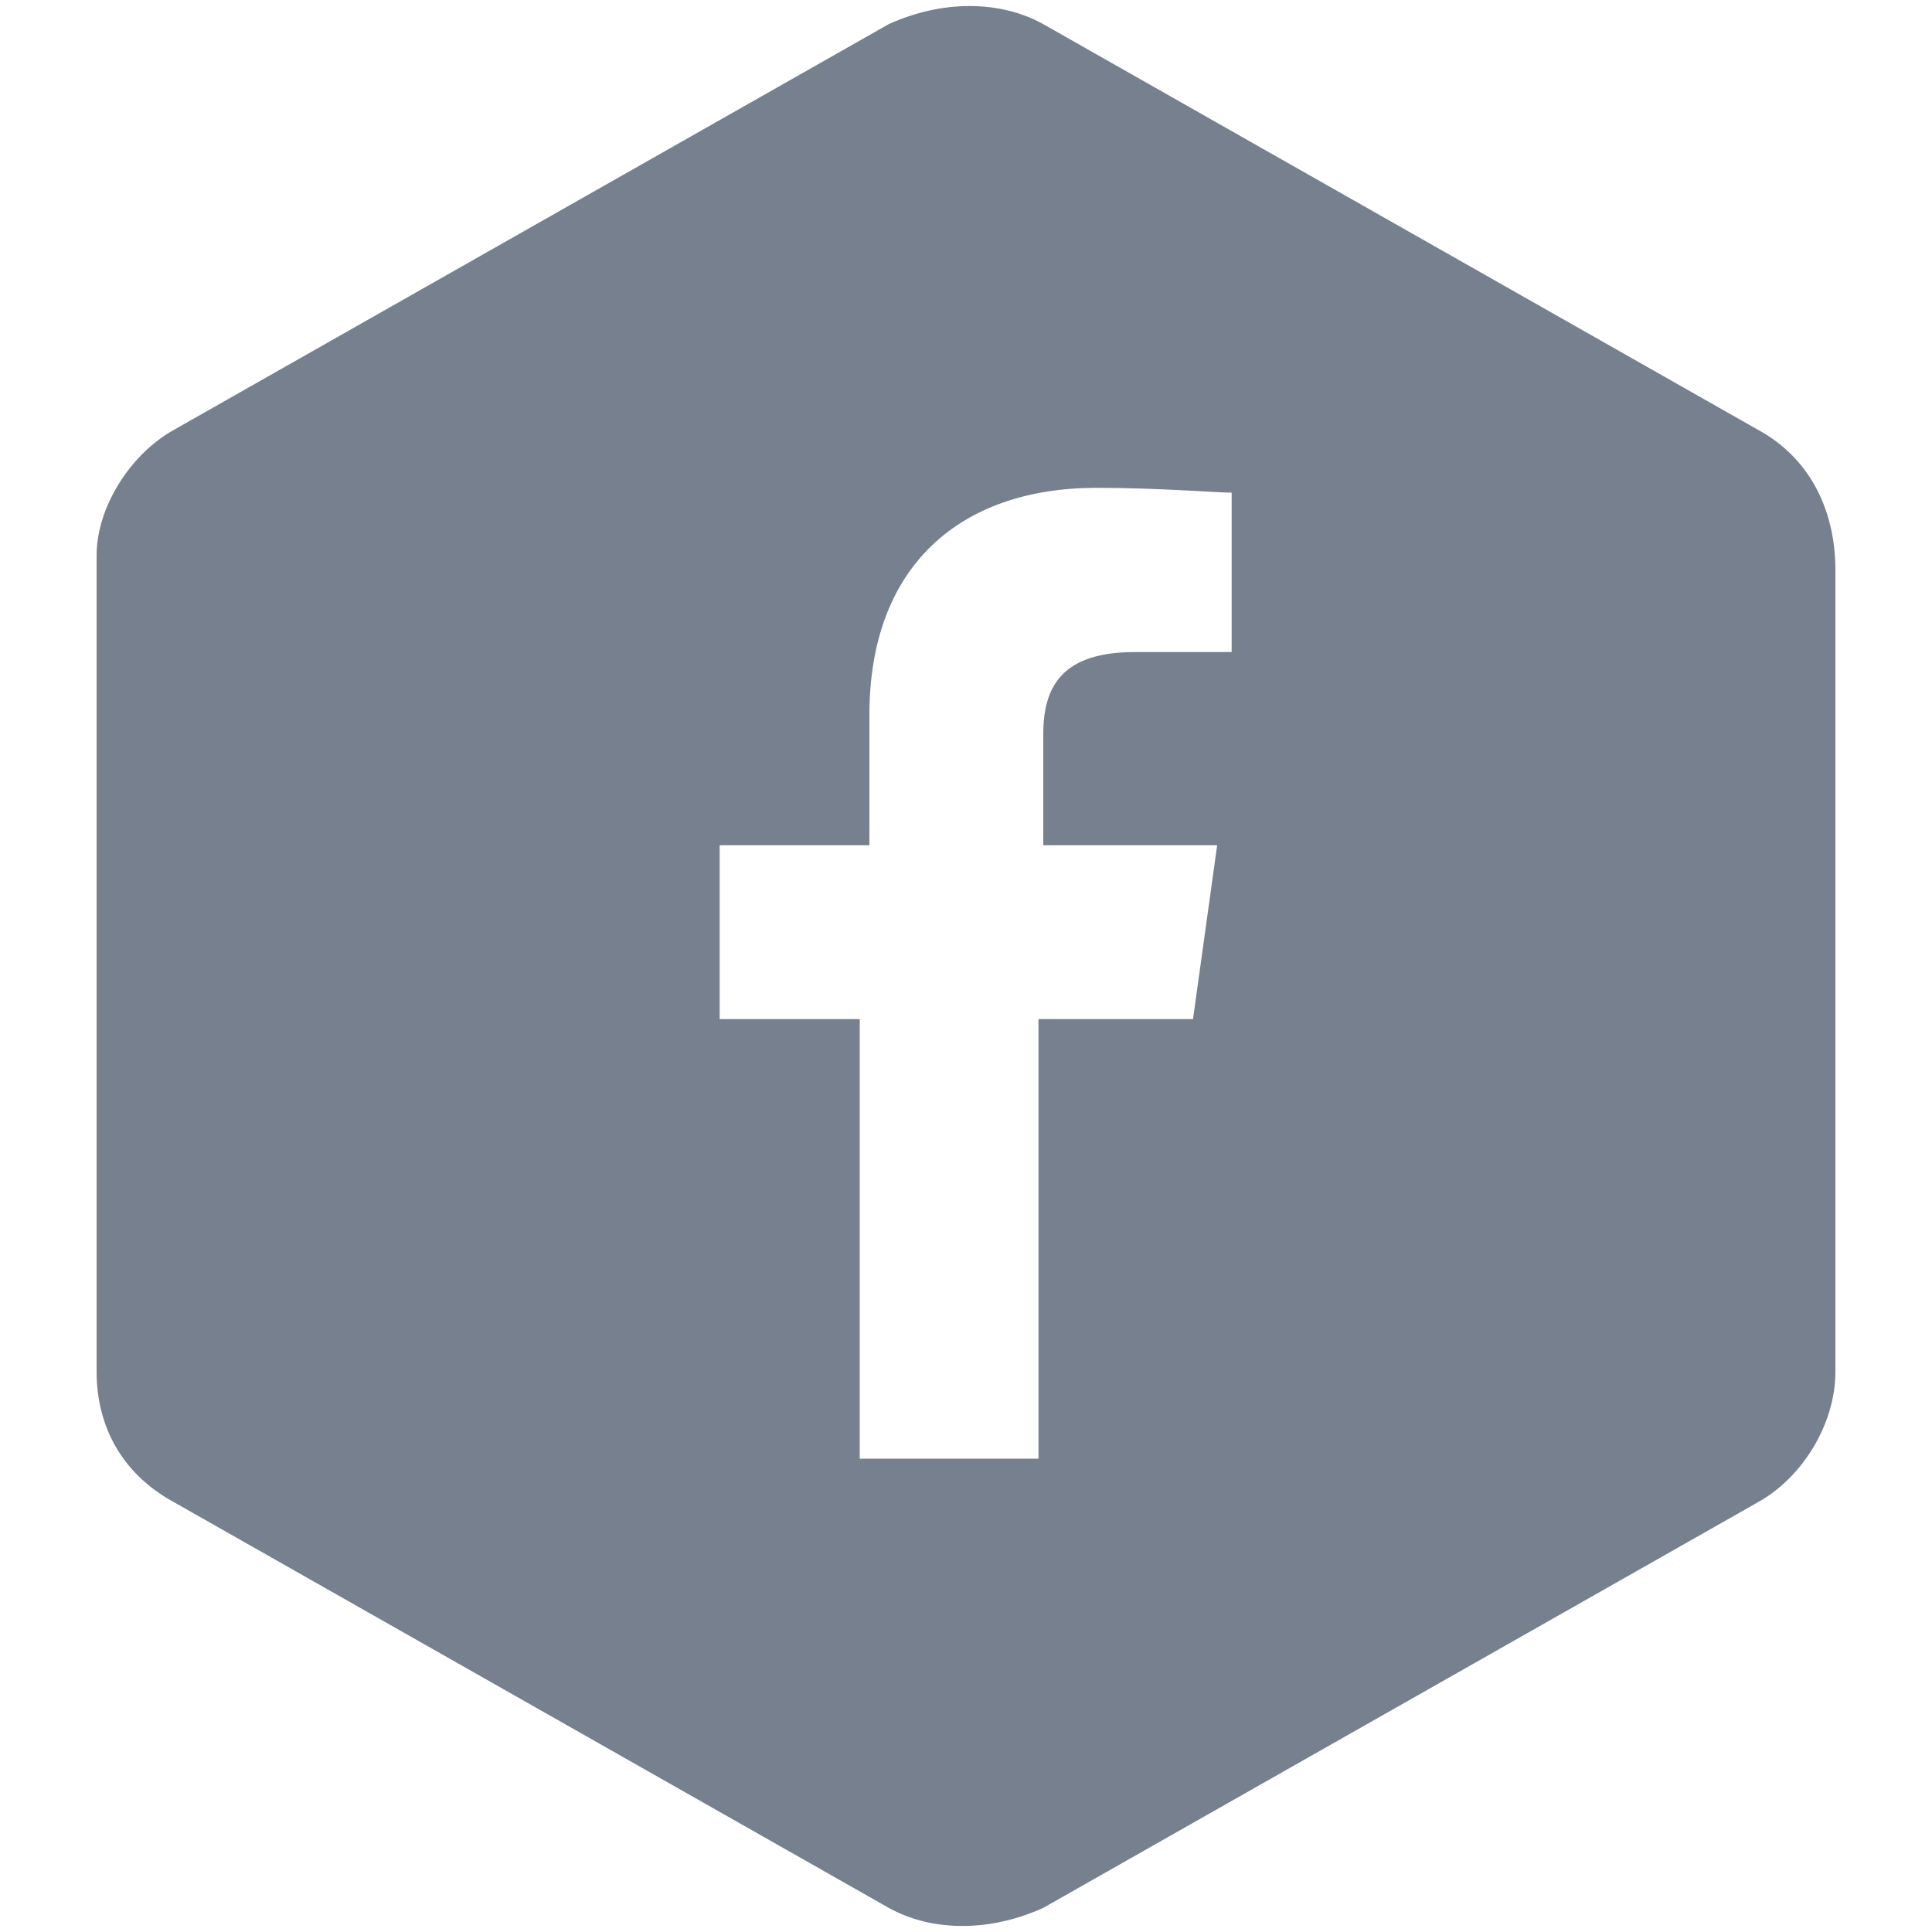 <?xml version="1.0" encoding="utf-8"?>
<!-- Generator: Adobe Illustrator 17.1.0, SVG Export Plug-In . SVG Version: 6.00 Build 0)  -->
<!DOCTYPE svg PUBLIC "-//W3C//DTD SVG 1.1//EN" "http://www.w3.org/Graphics/SVG/1.1/DTD/svg11.dtd">
<svg version="1.1" id="Layer_1" xmlns="http://www.w3.org/2000/svg" xmlns:xlink="http://www.w3.org/1999/xlink" x="0px" y="0px"
	 viewBox="0 0 40 40" enable-background="new 0 0 40 40" xml:space="preserve">
<path fill="#76808E" d="M36.4,8.9L21.6,0.5c-0.9-0.5-2.1-0.5-3.2,0L3.6,8.9C2.7,9.4,2,10.5,2,11.5v16.9c0,1.1,0.5,2.1,1.6,2.7
	l14.8,8.4c0.9,0.5,2.1,0.5,3.2,0l14.8-8.4c0.9-0.5,1.6-1.6,1.6-2.7V11.8C38,10.6,37.5,9.5,36.4,8.9z M25.5,13.5h-2
	c-1.5,0-1.9,0.7-1.9,1.7v2.3h3.6l-0.5,3.6h-3.2v9.1h-3.7v-9.1h-2.9v-3.6H18v-2.7c0-3.1,1.9-4.7,4.7-4.7c1.3,0,2.5,0.1,2.8,0.1
	C25.5,10.3,25.5,13.5,25.5,13.5z"/>
</svg>
